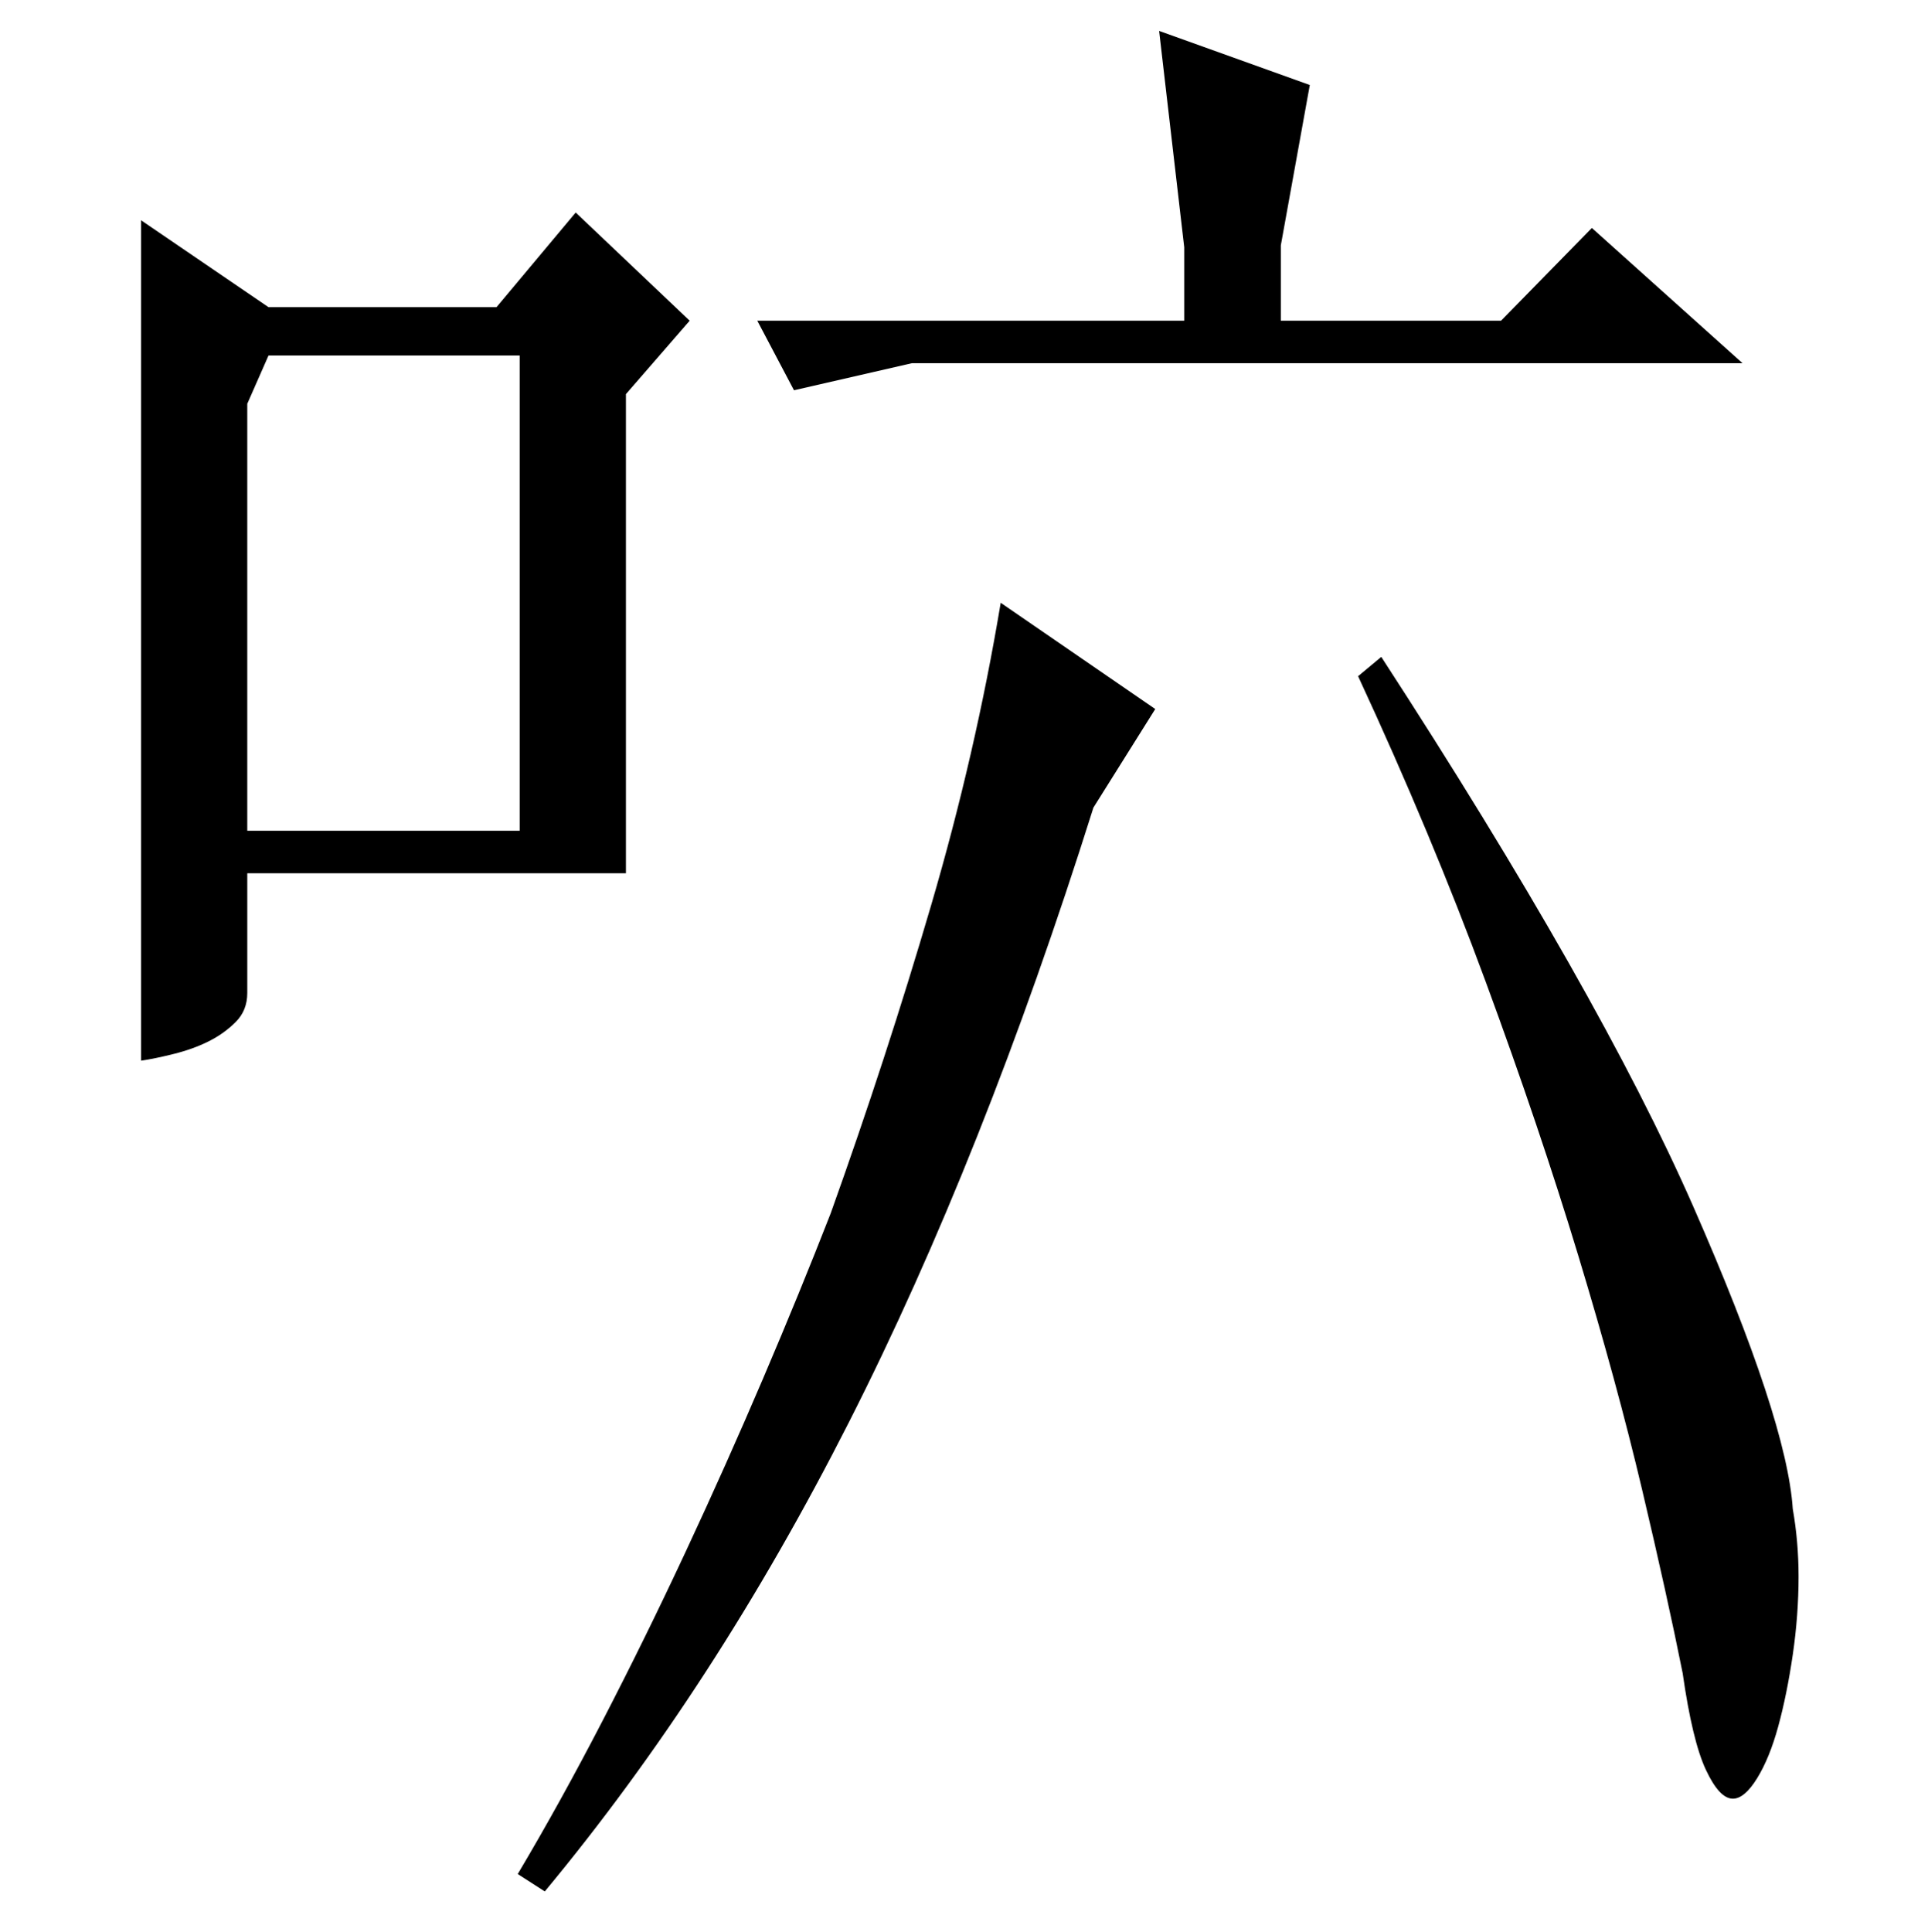 <?xml version="1.0" standalone="no"?>
<!DOCTYPE svg PUBLIC "-//W3C//DTD SVG 1.1//EN" "http://www.w3.org/Graphics/SVG/1.1/DTD/svg11.dtd" >
<svg xmlns="http://www.w3.org/2000/svg" xmlns:xlink="http://www.w3.org/1999/xlink" version="1.1" viewBox="0 -200 998 1000">
  <g transform="matrix(1 0 0 -1 0 800)">
   <path fill="currentColor"
d="M139 841h118l41 49l59 -56l-33 -38v-248h-196v-62q0 -9 -6 -15t-14 -10t-18 -6.5t-17 -3.5v435zM128 791v-221h141v246h-130zM715 660q113 -174 161.5 -284.5t51.5 -156.5q3 -17 3 -35q0 -20 -3 -40.5t-7.5 -37t-11 -27t-12.5 -10.5q-7 0 -14 15t-12 50q-8 40 -21 95
t-33 121t-48 142t-66 158zM566 582q-57 -181 -126.5 -318t-157.5 -243l-14 9q22 37 44 79.5t43 87.5t40 89.5t35 85.5q29 81 52 159.5t36 156.5l80 -55zM613 834v38l-13 112l78 -28l-15 -83v-39h114l47 48l78 -70h-430l-61 -14l-19 36h221z" />
  </g>

</svg>
